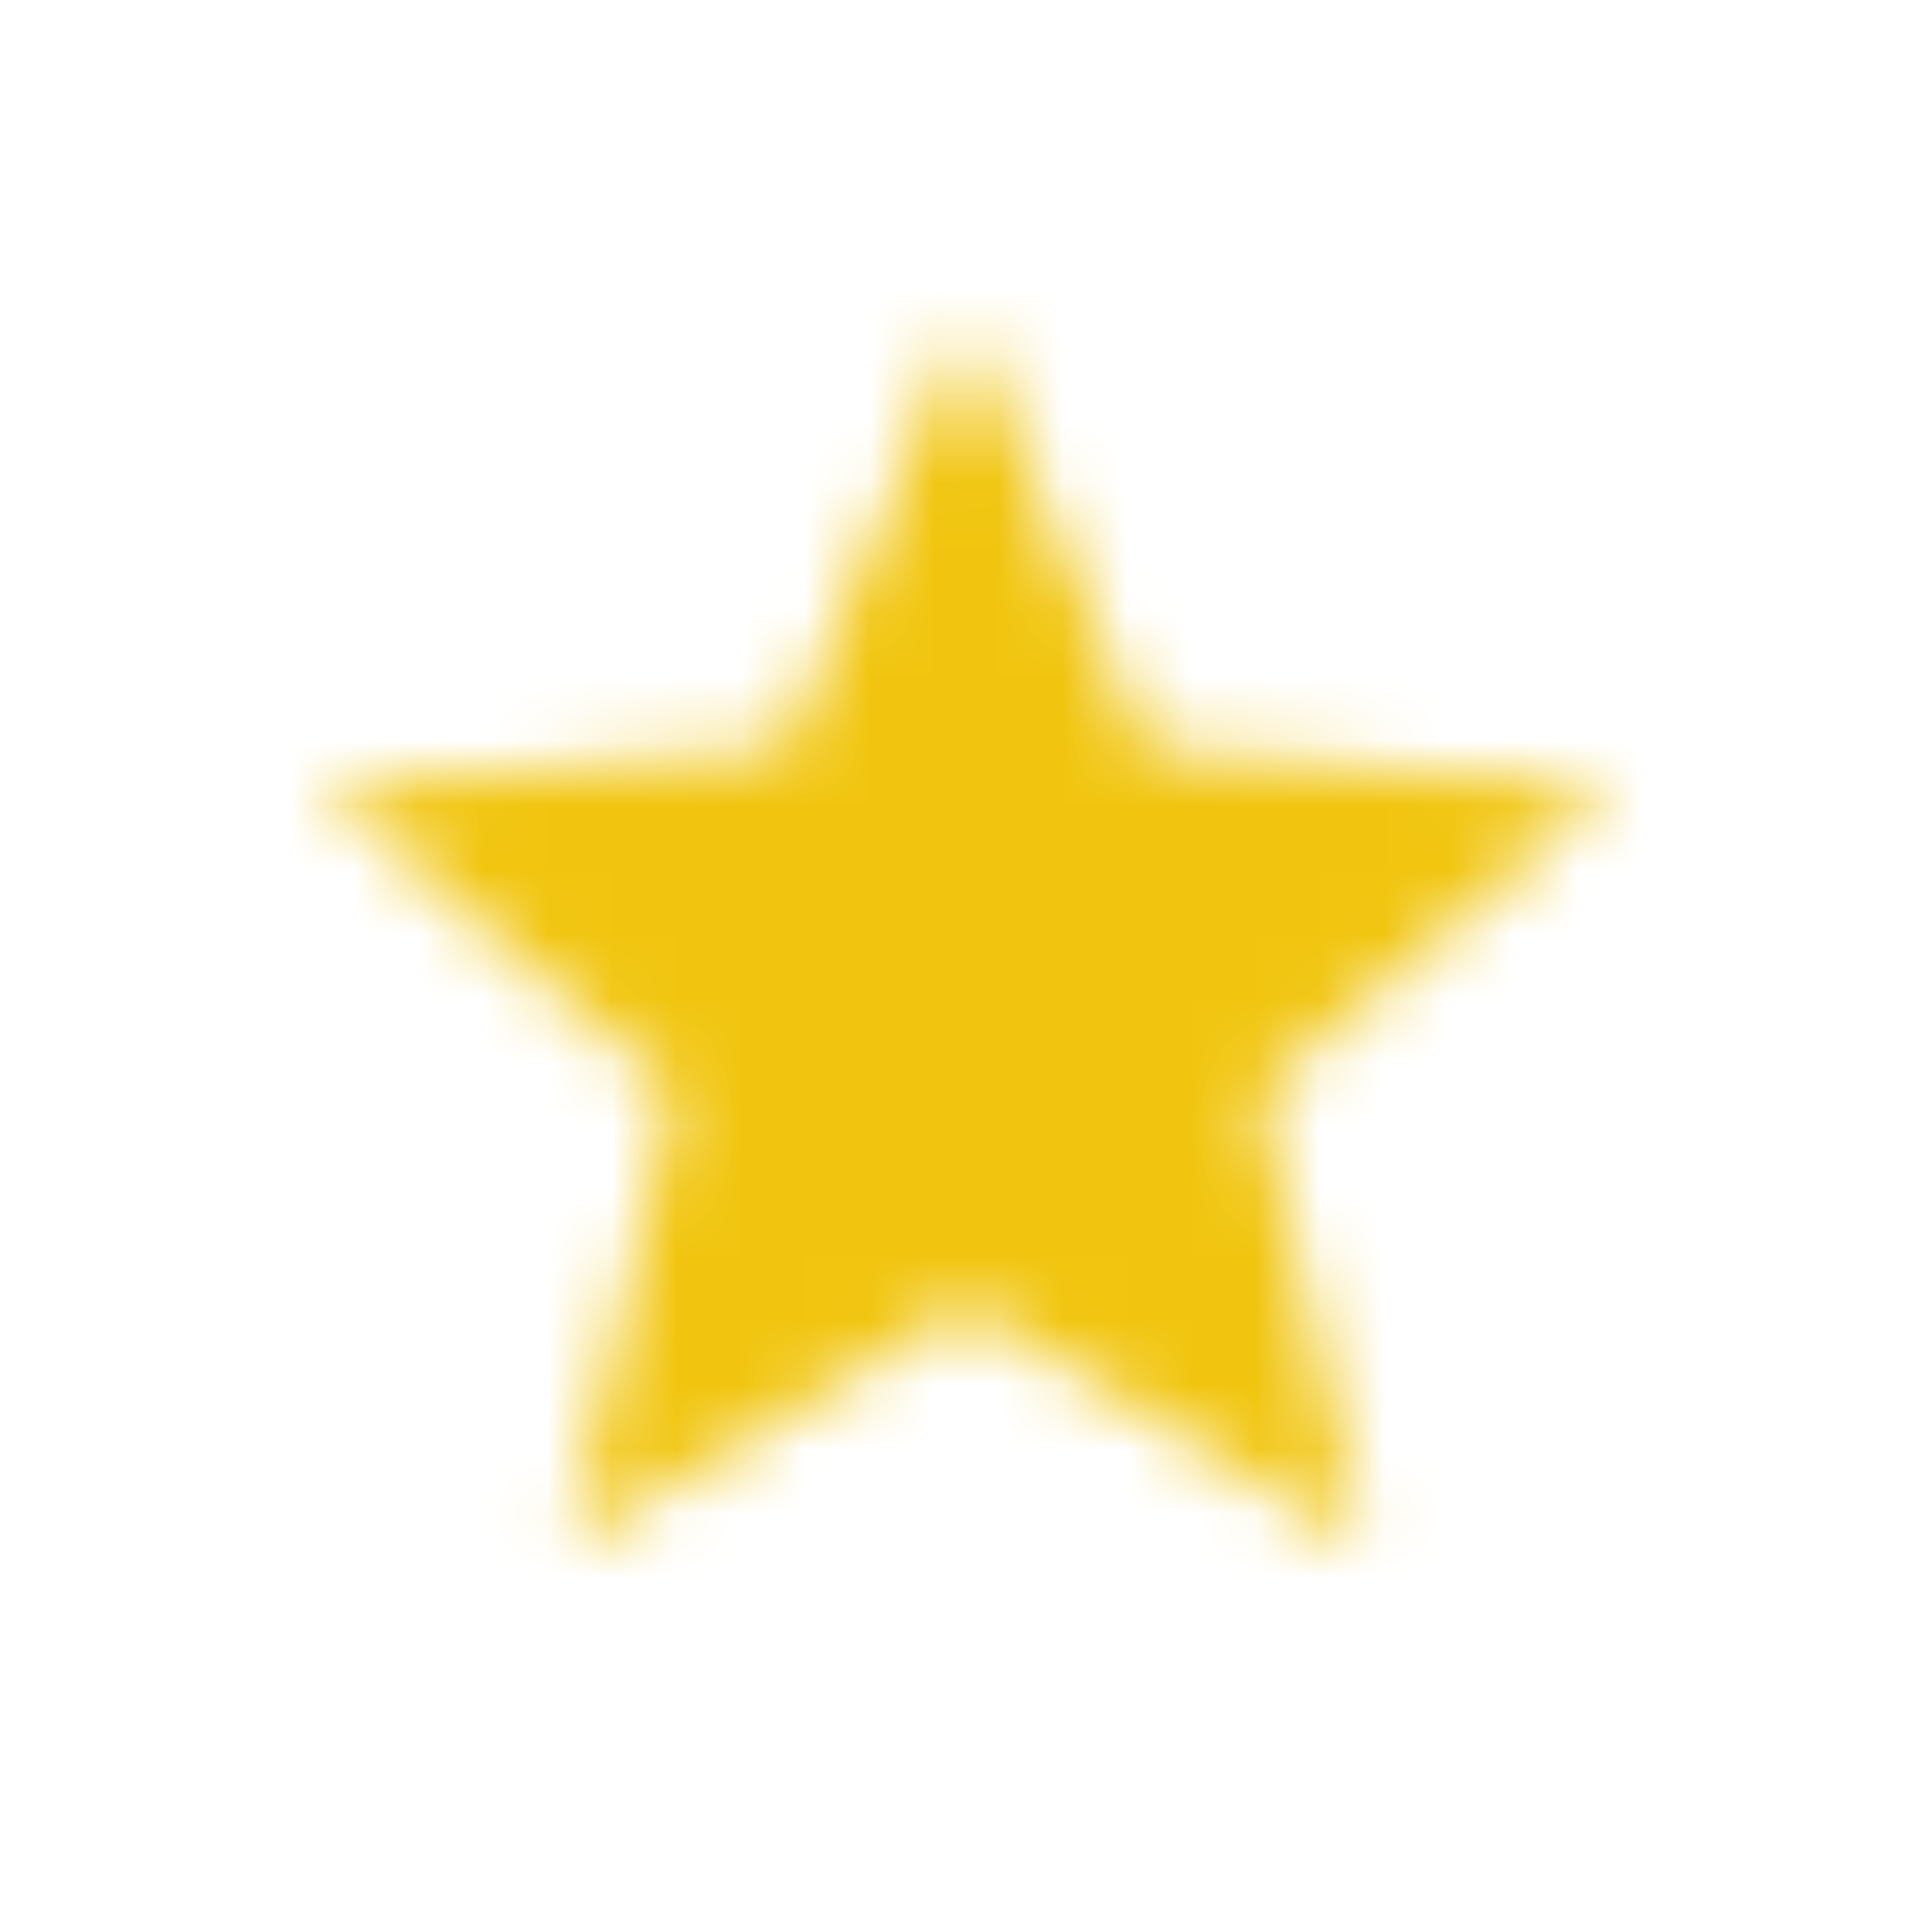 <?xml version="1.0" encoding="UTF-8"?>
<svg width="30px" height="30px" viewBox="0 0 30 30" version="1.1" xmlns="http://www.w3.org/2000/svg" xmlns:xlink="http://www.w3.org/1999/xlink">
    <!-- Generator: sketchtool 52.5 (67469) - http://www.bohemiancoding.com/sketch -->
    <title>37B84294-6E32-4A79-B234-D3F03BB213B8</title>
    <desc>Created with sketchtool.</desc>
    <defs>
        <polygon id="path-1" points="15 20.27 21.18 24 19.54 16.97 25 12.24 17.81 11.63 15 5 12.19 11.63 5 12.24 10.46 16.97 8.82 24"></polygon>
    </defs>
    <g id="Symbols" stroke="none" stroke-width="1" fill="none" fill-rule="evenodd">
        <g id="3.-Icons/2.6-Toggle/ic_star">
            <mask id="mask-2" fill="#f1c50f">
                <use xlink:href="#path-1"></use>
            </mask>
            <g id="Icon"></g>
            <g id="5.-Colors-and-Gradients/1.-Colors/1.2.2.1-Gray-85" mask="url(#mask-2)" fill="#f1c50f">
                <g transform="translate(3, 3)" id="Gray-85">
                    <rect x="0" y="0" width="24" height="24"></rect>
                </g>
            </g>
        </g>
    </g>
</svg>